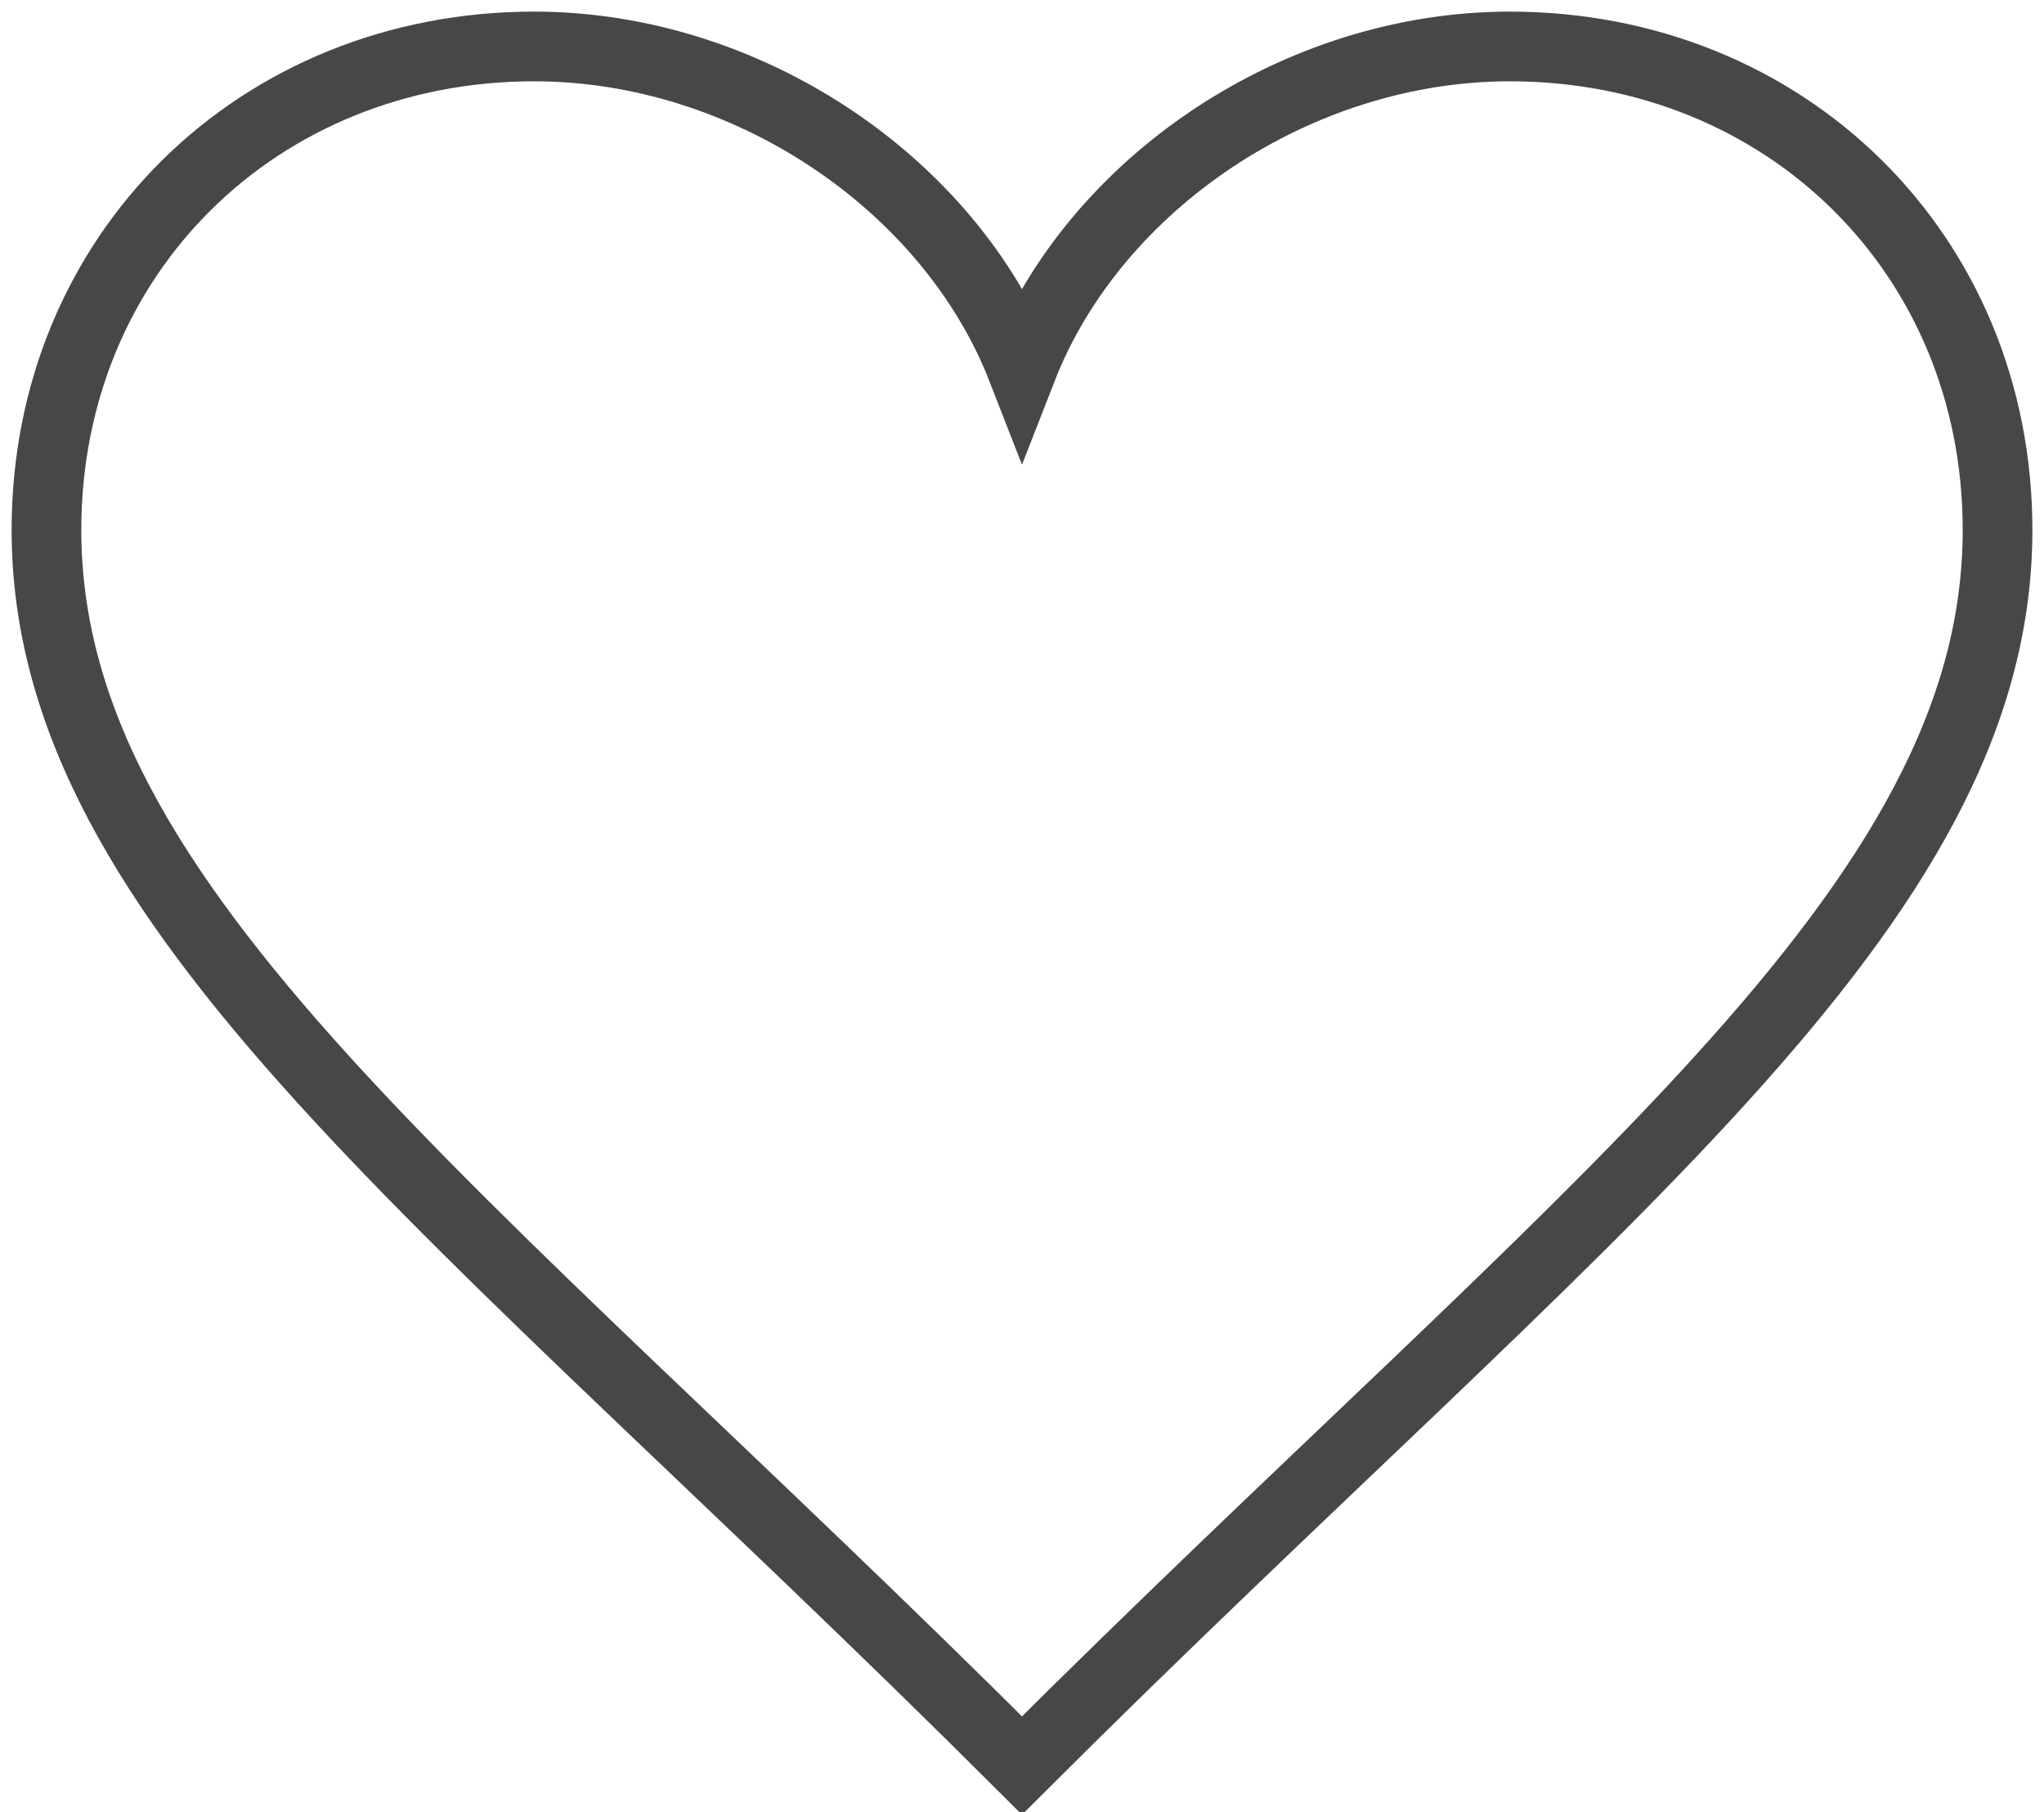<svg xmlns="http://www.w3.org/2000/svg" width="44" height="39" viewBox="0 0 44 39">
    <path fill="none" fill-rule="evenodd" stroke="#474747" stroke-width="1.5" d="M22 7.938C20.437 3.931 16.057 1 11.5 1 5.566 1 1 5.468 1 11.406 1 19.567 9.85 25.878 22 38c12.15-12.122 21-18.433 21-26.594C43 5.468 38.434 1 32.5 1 27.938 1 23.563 3.932 22 7.938z"/>
</svg>
